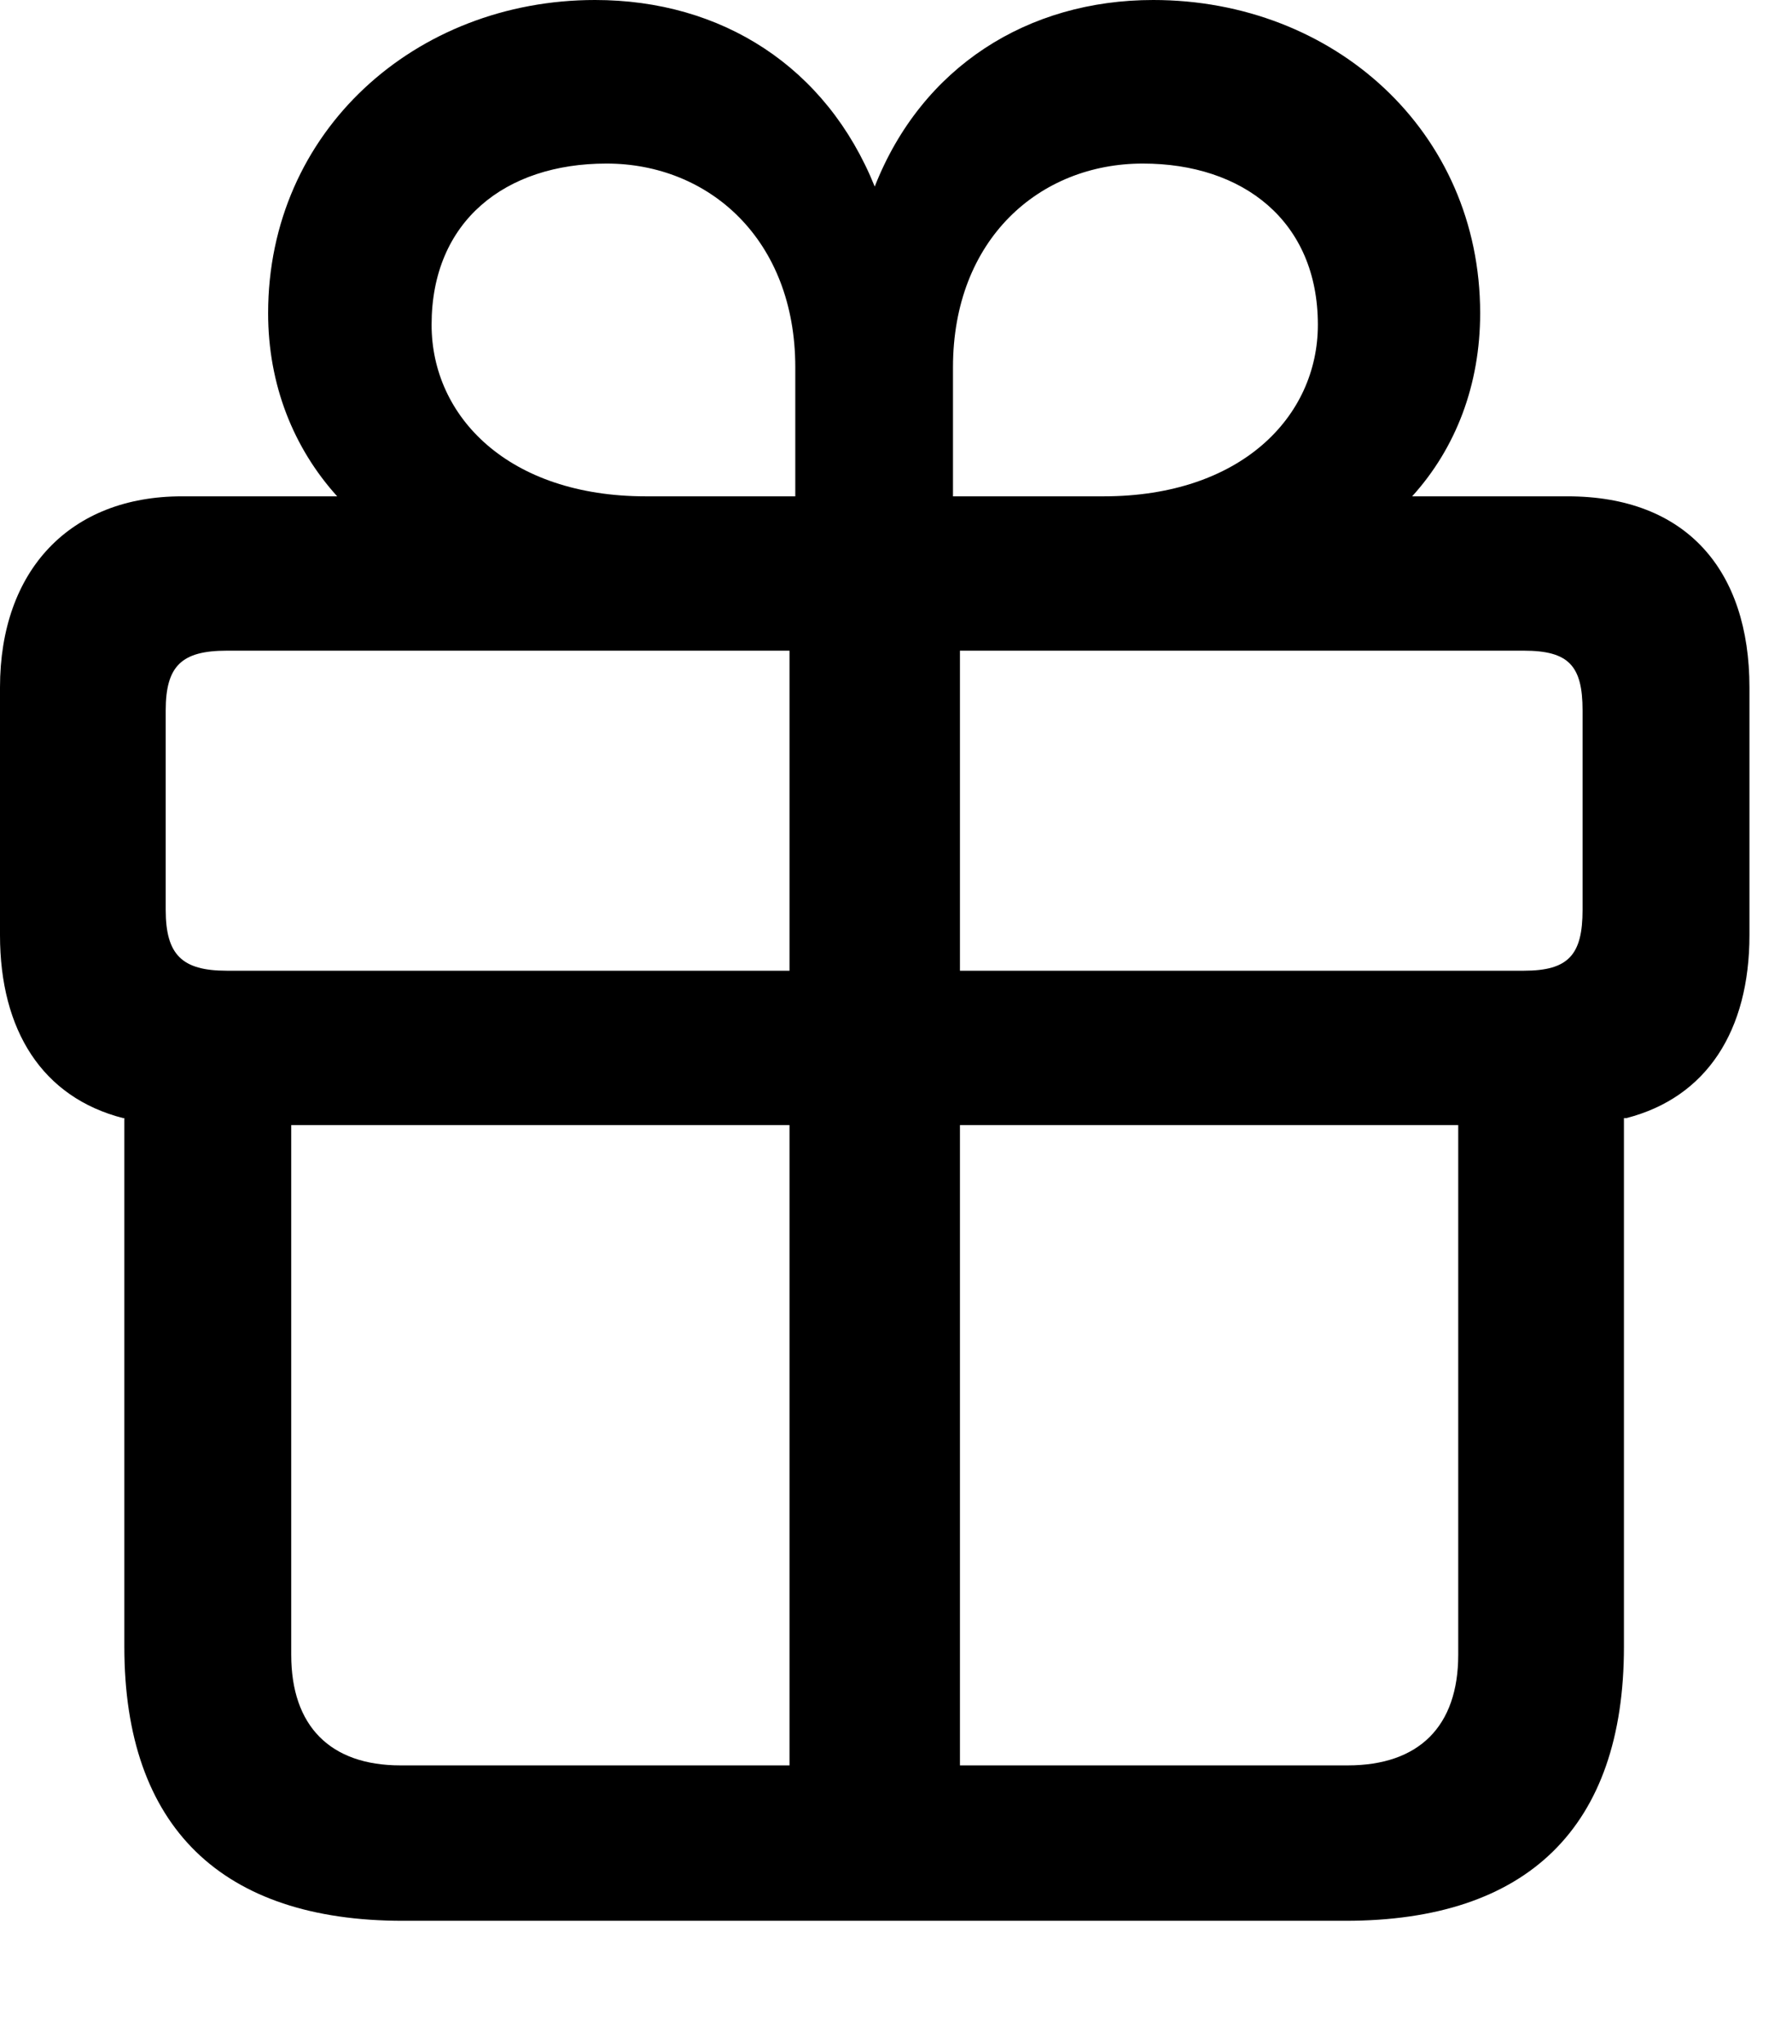 <svg version="1.1" xmlns="http://www.w3.org/2000/svg" xmlns:xlink="http://www.w3.org/1999/xlink" width="15.205" height="17.334" viewBox="0 0 15.205 17.334">
 <g>
  <rect height="17.334" opacity="0" width="15.205" x="0" y="0"/>
  <path d="M3.418 16.289L11.416 16.289C12.959 16.289 13.779 15.498 13.779 13.965L13.779 9.482L13.799 9.482C14.482 9.307 14.844 8.74 14.844 7.93L14.844 5.83C14.844 4.834 14.307 4.209 13.301 4.209L11.982 4.209C12.354 3.799 12.559 3.262 12.559 2.656C12.559 1.113 11.318 0 9.785 0C8.721 0 7.822 0.566 7.422 1.582C7.012 0.566 6.123 0 5.049 0C3.525 0 2.275 1.113 2.275 2.656C2.275 3.262 2.49 3.799 2.861 4.209L1.543 4.209C0.596 4.209 0 4.834 0 5.83L0 7.93C0 8.74 0.361 9.307 1.045 9.482L1.055 9.482L1.055 13.965C1.055 15.498 1.885 16.289 3.418 16.289ZM6.699 14.971L3.398 14.971C2.803 14.971 2.471 14.639 2.471 14.033L2.471 9.541L6.699 9.541ZM8.145 14.971L8.145 9.541L12.373 9.541L12.373 14.033C12.373 14.639 12.041 14.971 11.435 14.971ZM6.699 8.232L1.924 8.232C1.543 8.232 1.406 8.096 1.406 7.715L1.406 6.025C1.406 5.645 1.543 5.518 1.924 5.518L6.699 5.518ZM8.145 8.232L8.145 5.518L12.93 5.518C13.31 5.518 13.428 5.645 13.428 6.025L13.428 7.715C13.428 8.096 13.31 8.232 12.93 8.232ZM6.748 4.209L5.479 4.209C4.316 4.209 3.662 3.535 3.662 2.754C3.662 1.875 4.287 1.387 5.146 1.387C6.016 1.387 6.748 2.031 6.748 3.115ZM8.086 4.209L8.086 3.115C8.086 2.031 8.818 1.387 9.697 1.387C10.547 1.387 11.182 1.875 11.182 2.754C11.182 3.535 10.527 4.209 9.365 4.209Z" fill="currentColor"/>
 </g>
</svg>
